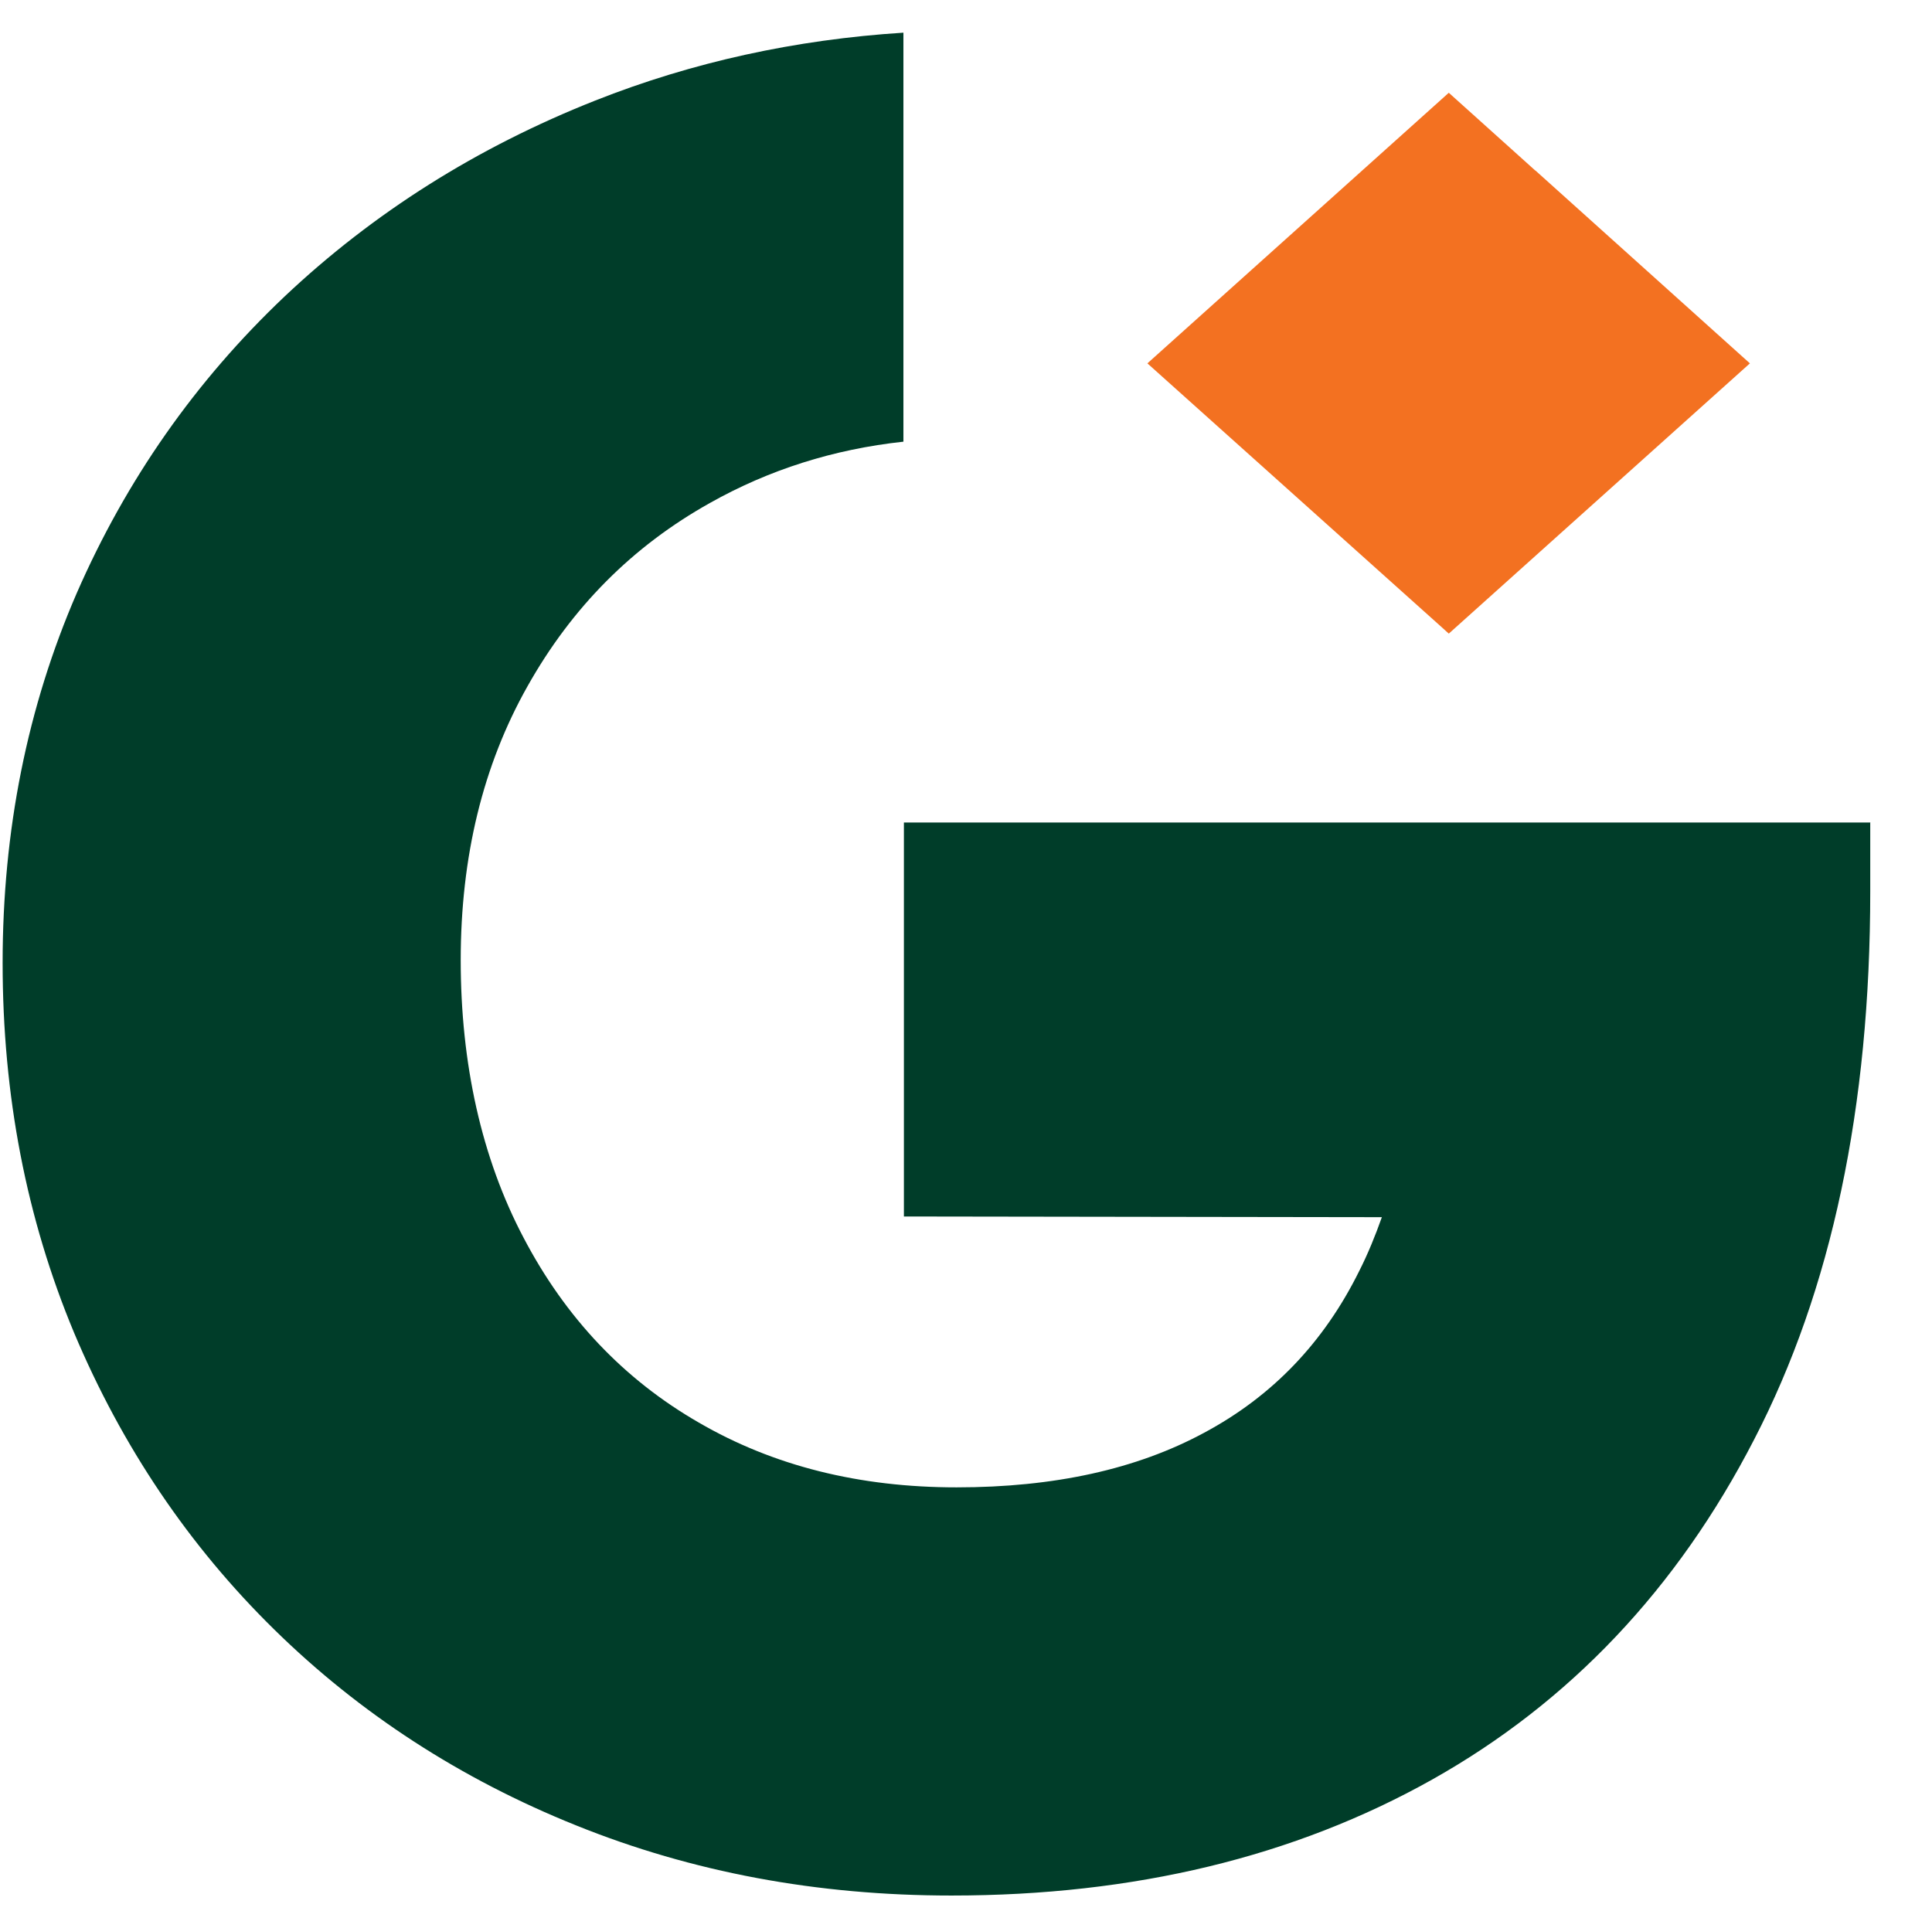 <svg width="528" height="527" viewBox="0 0 28 27" fill="none" xmlns="http://www.w3.org/2000/svg">
<path d="M27.105 11.453V12.446C27.105 15.574 26.545 18.223 25.424 20.387C24.309 22.553 22.748 24.2 20.756 25.319C18.76 26.439 16.438 27 13.79 27C11.841 27 10.032 26.662 8.351 25.984C6.675 25.311 5.214 24.361 3.975 23.145C2.735 21.928 1.768 20.492 1.074 18.844C0.382 17.187 0.038 15.401 0.038 13.482C0.038 11.563 0.396 9.776 1.111 8.126C1.83 6.479 2.834 5.047 4.122 3.826C5.411 2.609 6.913 1.662 8.626 0.984C10.035 0.426 11.527 0.1 13.093 0V5.928C12.079 6.038 11.144 6.335 10.288 6.817C9.168 7.443 8.287 8.329 7.644 9.475C6.999 10.62 6.677 11.942 6.677 13.443C6.677 14.943 6.979 16.311 7.588 17.466C8.196 18.627 9.043 19.52 10.126 20.144C11.208 20.773 12.452 21.084 13.864 21.084C15.275 21.084 16.473 20.822 17.454 20.291C18.441 19.762 19.187 18.984 19.7 17.946C19.825 17.699 19.931 17.439 20.027 17.168L13.1 17.158V11.448H27.108L27.105 11.453Z" fill="#003D29"/>
<path d="M25.361 4.793L20.997 8.71L20.902 8.624L16.629 4.793L20.997 0.871L22.248 1.996L22.256 2.001L25.234 4.679L25.361 4.793Z" fill="#F37121"/>
</svg>
